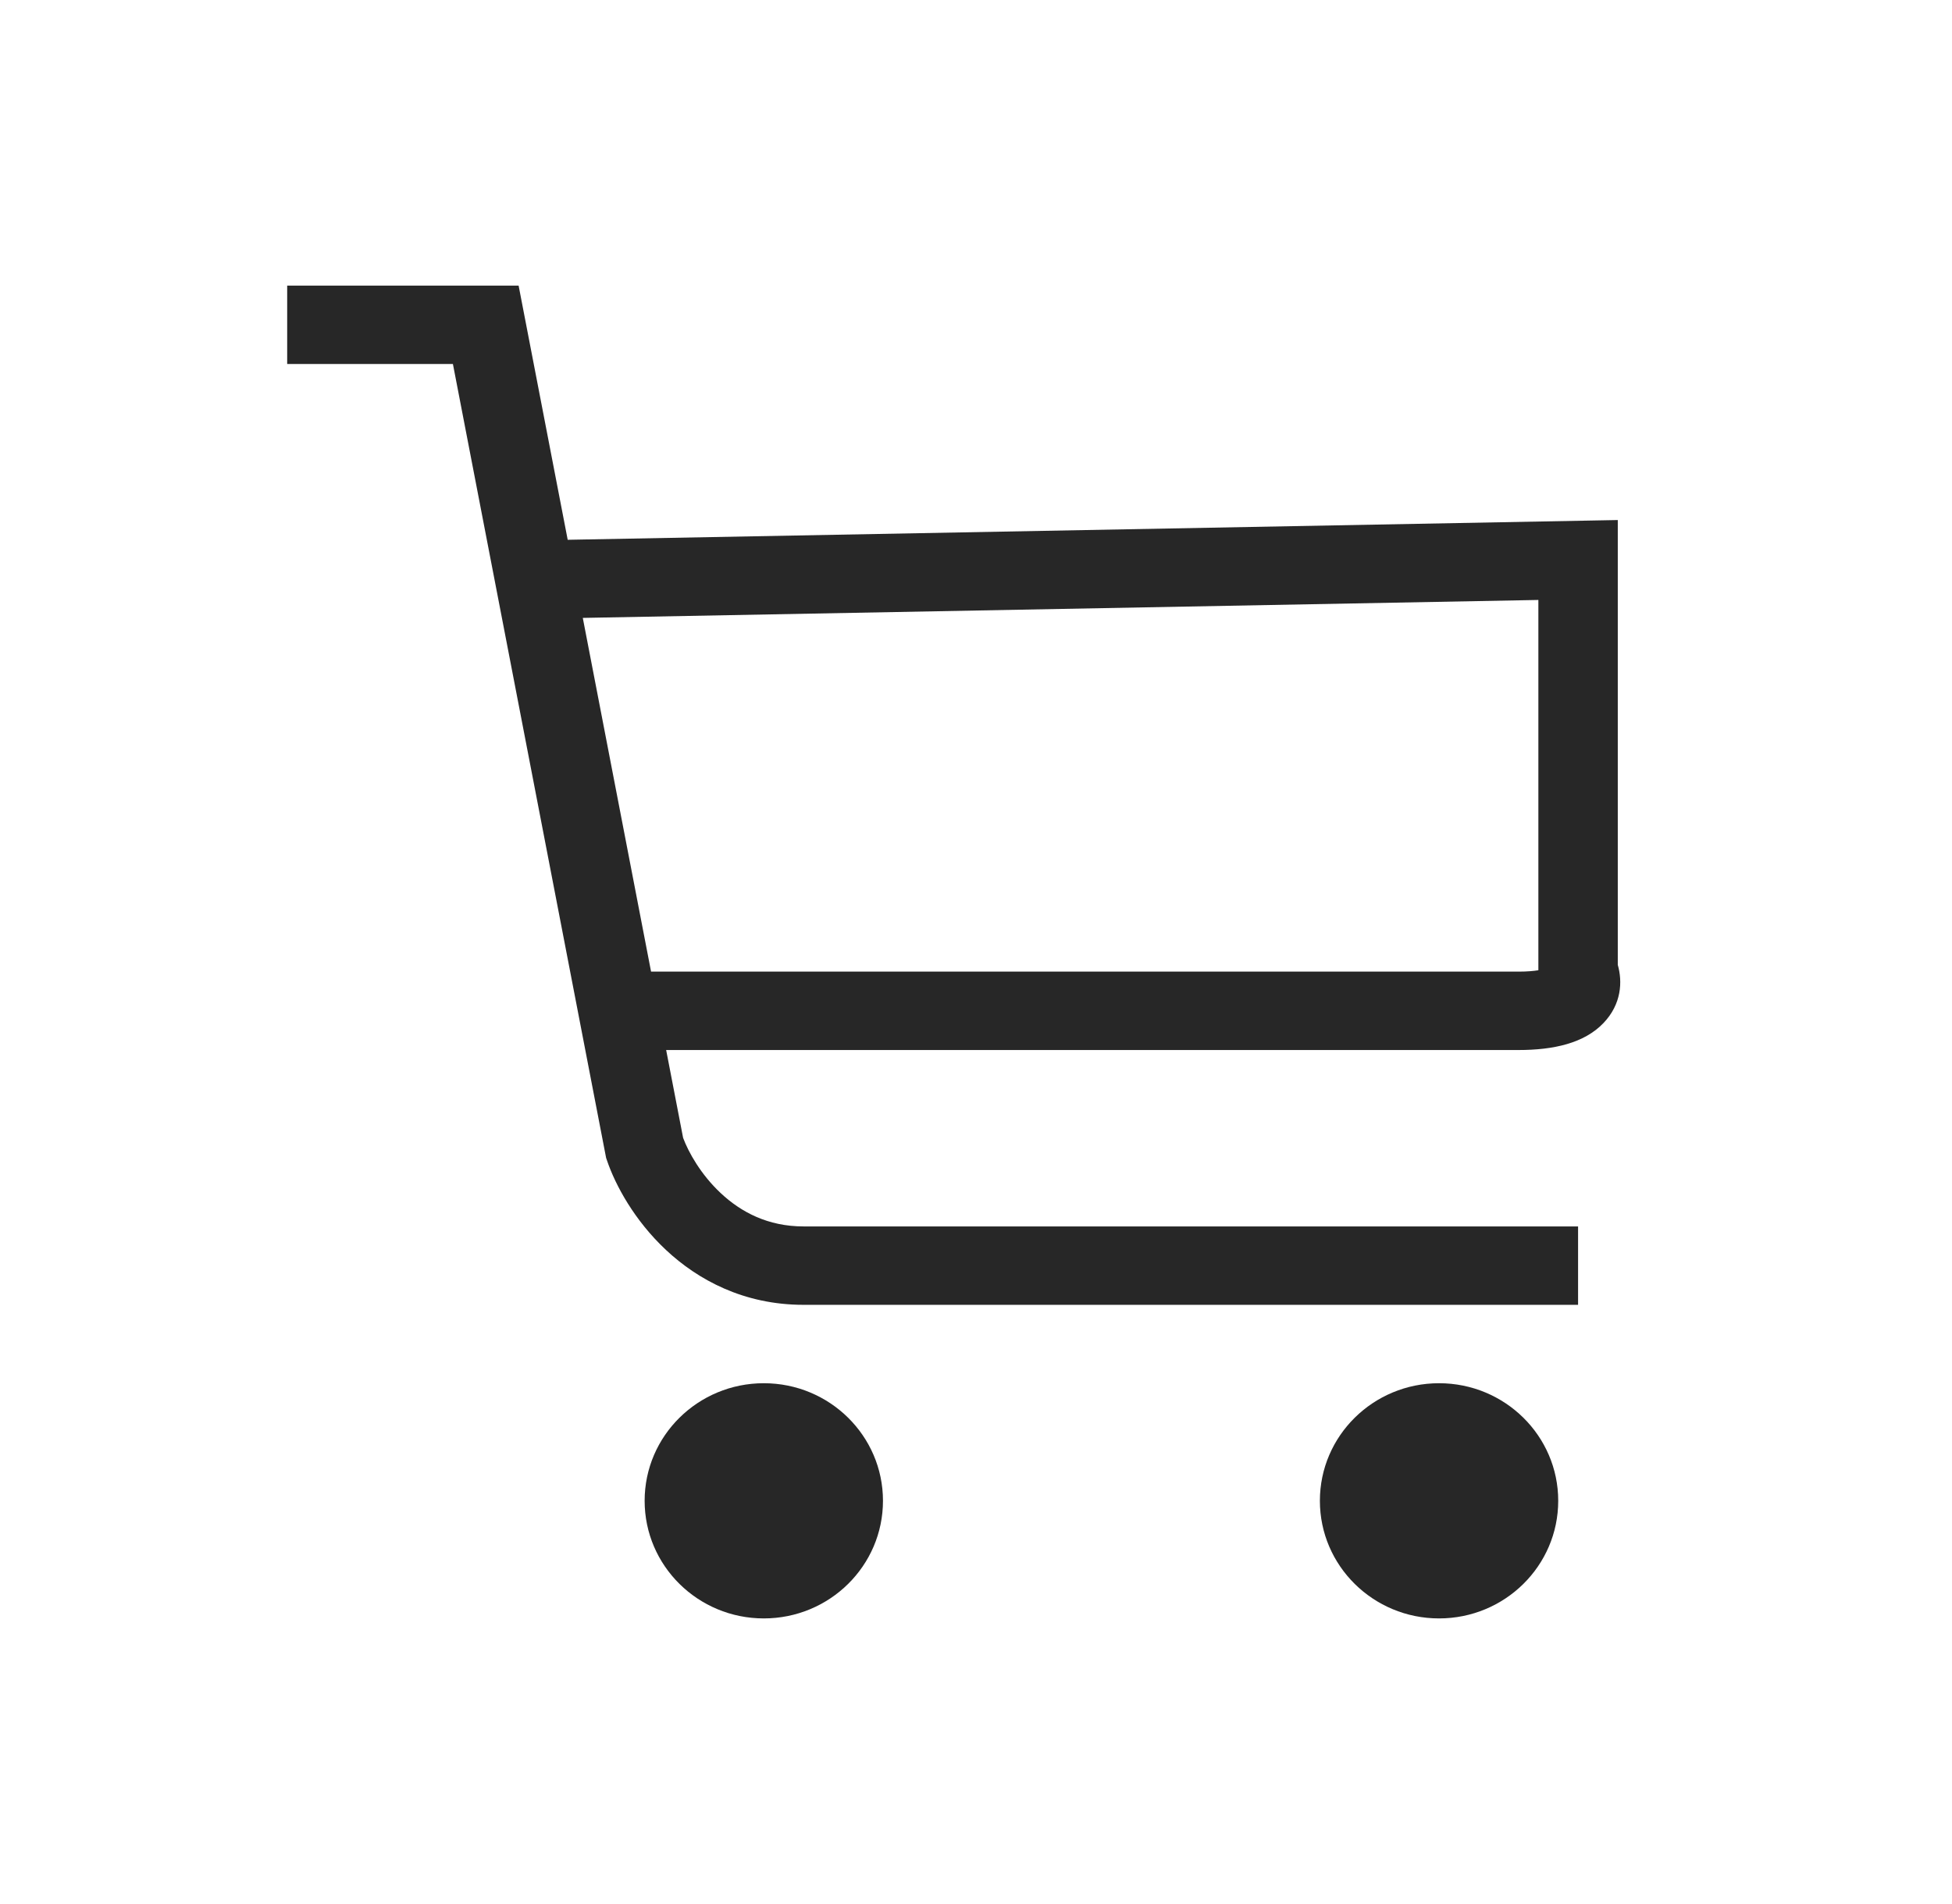 <svg xmlns="http://www.w3.org/2000/svg" width="41" height="40" viewBox="0 0 41 40" fill="none">
  <path fill-rule="evenodd" clip-rule="evenodd" d="M9.513 7.647H6.032V6H10.893L11.924 11.34L33.98 10.925V20.27C34.081 20.622 34.06 21.093 33.681 21.491C33.274 21.918 32.627 22.059 31.895 22.059H13.992L14.348 23.904C14.46 24.205 14.719 24.673 15.137 25.064C15.563 25.464 16.13 25.765 16.877 25.765H33.146V27.412H16.877C15.623 27.412 14.661 26.889 13.988 26.259C13.329 25.642 12.927 24.904 12.749 24.378L12.731 24.326L9.513 7.647ZM13.675 20.412H31.895C32.078 20.412 32.214 20.399 32.312 20.383V12.604L12.241 12.981L13.675 20.412Z" fill="#272727"/>
  <path d="M18.546 31.529C18.546 32.894 17.425 34 16.043 34C14.661 34 13.54 32.894 13.54 31.529C13.54 30.165 14.661 29.059 16.043 29.059C17.425 29.059 18.546 30.165 18.546 31.529Z" fill="#272727"/>
  <path d="M30.226 34C31.608 34 32.729 32.894 32.729 31.529C32.729 30.165 31.608 29.059 30.226 29.059C28.844 29.059 27.723 30.165 27.723 31.529C27.723 32.894 28.844 34 30.226 34Z" fill="#272727"/>
</svg>